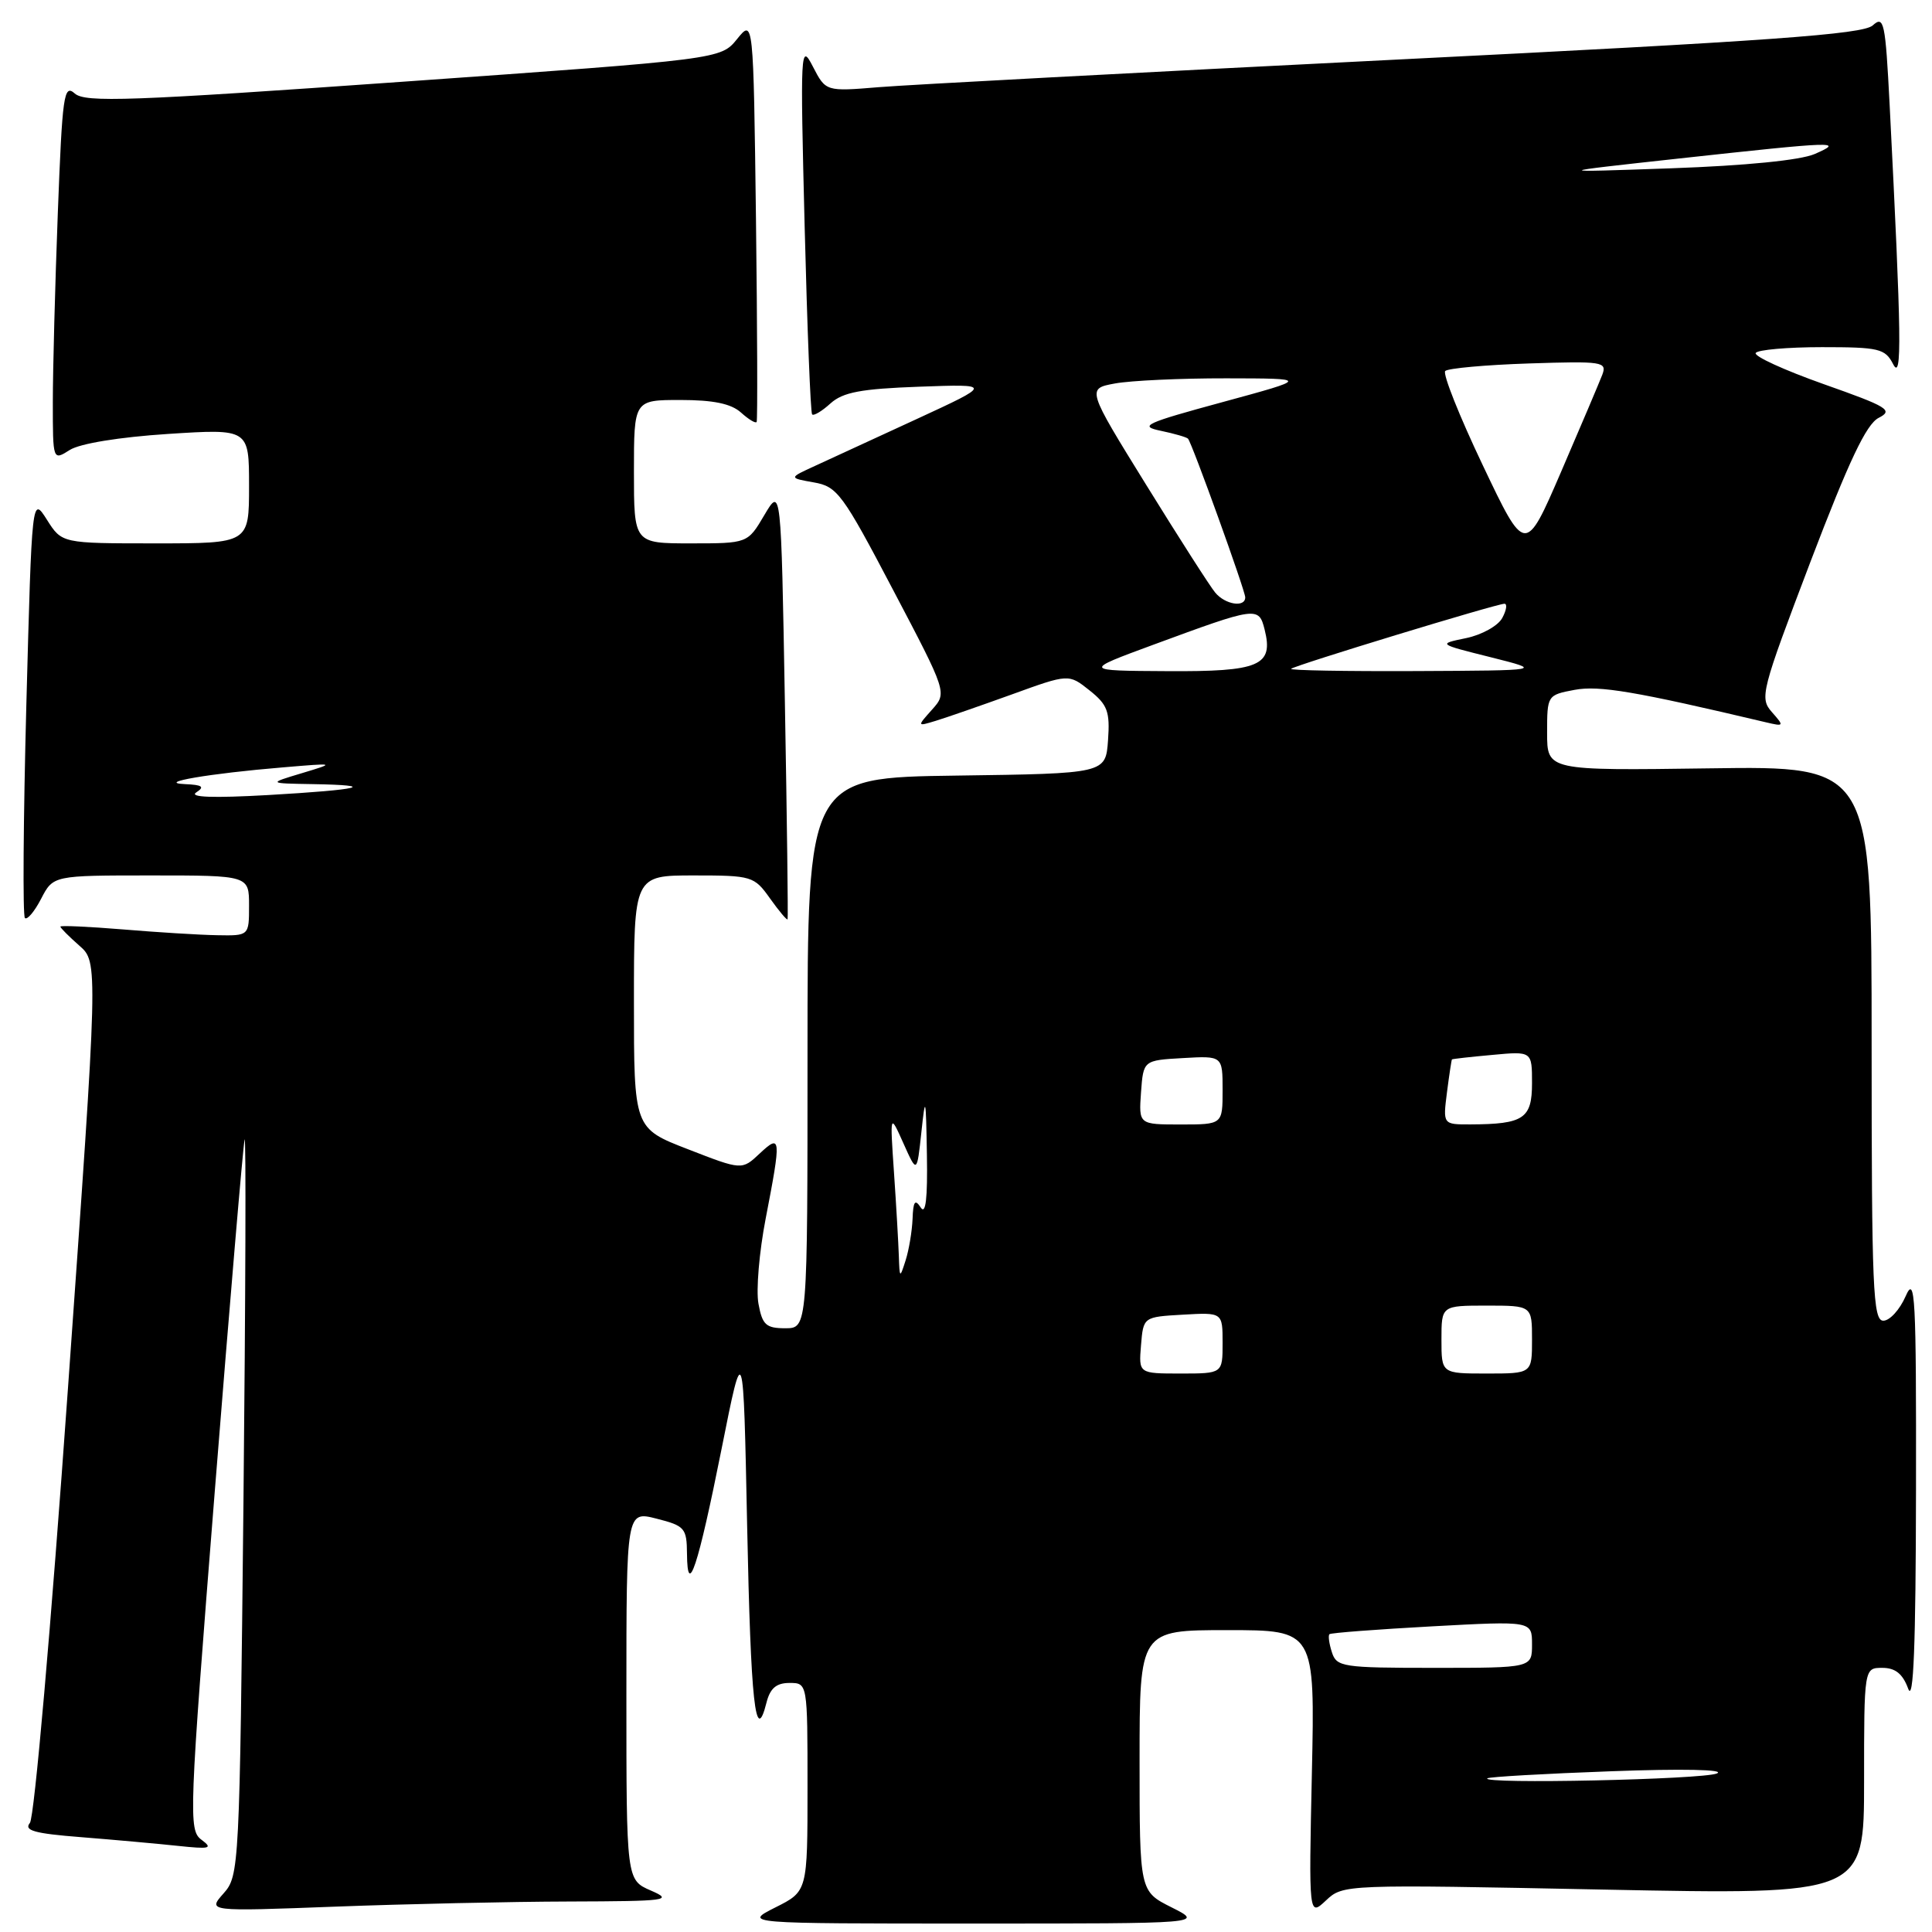 <?xml version="1.0" encoding="UTF-8" standalone="no"?>
<!DOCTYPE svg PUBLIC "-//W3C//DTD SVG 1.1//EN" "http://www.w3.org/Graphics/SVG/1.1/DTD/svg11.dtd" >
<svg xmlns="http://www.w3.org/2000/svg" xmlns:xlink="http://www.w3.org/1999/xlink" version="1.1" viewBox="0 0 256 256">
 <g >
 <path fill="currentColor"
d=" M 155.25 252.74 C 151.00 250.61 151.00 250.61 151.00 233.30 C 151.00 216.00 151.00 216.00 162.62 216.00 C 174.24 216.00 174.24 216.00 173.83 234.97 C 173.42 253.95 173.42 253.95 175.70 251.82 C 177.96 249.69 178.15 249.69 212.48 250.38 C 247.00 251.07 247.00 251.07 247.00 236.04 C 247.00 221.00 247.00 221.00 249.42 221.00 C 251.14 221.00 252.12 221.79 252.84 223.75 C 253.55 225.71 253.85 218.12 253.88 197.50 C 253.92 171.67 253.77 168.86 252.51 171.75 C 251.73 173.54 250.40 175.00 249.55 175.00 C 248.18 175.00 248.00 170.76 248.00 138.25 C 248.00 101.50 248.00 101.50 226.50 101.81 C 205.00 102.11 205.00 102.11 205.00 97.10 C 205.00 92.13 205.03 92.09 208.64 91.41 C 211.90 90.80 216.68 91.61 234.00 95.71 C 236.41 96.28 236.44 96.23 234.78 94.35 C 233.14 92.49 233.36 91.62 239.89 74.45 C 244.99 61.08 247.29 56.21 248.93 55.37 C 250.91 54.36 250.18 53.91 241.65 50.90 C 236.43 49.05 232.38 47.20 232.64 46.77 C 232.90 46.35 236.85 46.00 241.41 46.00 C 248.99 46.00 249.79 46.19 250.85 48.25 C 252.04 50.57 251.96 44.84 250.39 13.95 C 249.82 2.88 249.64 2.02 248.14 3.37 C 246.82 4.55 234.55 5.43 185.00 7.90 C 151.18 9.59 120.33 11.23 116.46 11.55 C 109.42 12.13 109.42 12.13 107.71 8.82 C 106.07 5.63 106.03 6.46 106.62 30.00 C 106.96 43.48 107.40 54.68 107.61 54.91 C 107.82 55.14 108.92 54.48 110.05 53.45 C 111.70 51.97 114.08 51.52 121.81 51.24 C 131.50 50.89 131.50 50.89 121.50 55.51 C 116.00 58.05 109.92 60.85 108.00 61.73 C 104.50 63.33 104.50 63.33 107.83 63.92 C 110.94 64.46 111.64 65.40 118.33 78.15 C 125.50 91.79 125.50 91.79 123.50 94.03 C 121.50 96.27 121.50 96.27 124.00 95.51 C 125.38 95.09 129.90 93.52 134.06 92.02 C 141.61 89.28 141.61 89.28 144.37 91.48 C 146.76 93.38 147.09 94.28 146.82 98.09 C 146.50 102.50 146.50 102.50 126.75 102.77 C 107.00 103.04 107.00 103.04 107.00 139.52 C 107.00 176.00 107.00 176.00 104.05 176.00 C 101.50 176.00 101.01 175.55 100.50 172.75 C 100.17 170.96 100.60 165.90 101.45 161.50 C 103.54 150.69 103.50 150.19 100.66 152.85 C 98.31 155.06 98.31 155.06 91.16 152.28 C 84.00 149.51 84.00 149.51 84.00 132.75 C 84.00 116.00 84.00 116.00 91.93 116.00 C 99.64 116.00 99.93 116.09 102.04 119.06 C 103.24 120.74 104.28 121.98 104.36 121.81 C 104.44 121.64 104.28 108.68 104.00 93.00 C 103.50 64.50 103.50 64.50 101.28 68.25 C 99.07 72.00 99.07 72.00 91.53 72.00 C 84.00 72.00 84.00 72.00 84.00 62.50 C 84.00 53.00 84.00 53.00 90.17 53.00 C 94.52 53.00 96.88 53.49 98.18 54.66 C 99.19 55.57 100.12 56.14 100.26 55.91 C 100.39 55.68 100.35 43.58 100.17 29.00 C 99.83 2.50 99.83 2.50 97.67 5.17 C 95.50 7.85 95.50 7.85 53.50 10.82 C 17.24 13.39 11.28 13.61 9.91 12.39 C 8.46 11.10 8.26 12.55 7.66 28.24 C 7.30 37.73 7.00 49.00 7.00 53.27 C 7.00 61.05 7.00 61.05 9.25 59.62 C 10.60 58.77 15.81 57.92 22.25 57.50 C 33.00 56.81 33.00 56.81 33.00 64.40 C 33.00 72.00 33.00 72.00 20.60 72.00 C 8.20 72.00 8.20 72.00 6.22 68.87 C 4.23 65.74 4.23 65.74 3.49 93.41 C 3.09 108.63 3.00 121.33 3.30 121.64 C 3.60 121.94 4.57 120.79 5.45 119.09 C 7.05 116.00 7.05 116.00 20.03 116.00 C 33.00 116.00 33.00 116.00 33.00 120.00 C 33.00 124.00 33.00 124.00 28.75 123.92 C 26.41 123.88 20.79 123.53 16.25 123.15 C 11.71 122.78 8.00 122.61 8.00 122.78 C 8.00 122.95 9.13 124.09 10.51 125.30 C 13.02 127.50 13.02 127.50 9.01 183.89 C 6.76 215.59 4.55 240.84 3.96 241.55 C 3.13 242.55 4.57 242.95 10.70 243.43 C 14.99 243.77 20.75 244.29 23.50 244.58 C 27.83 245.04 28.26 244.94 26.70 243.78 C 24.97 242.50 25.04 240.65 28.47 197.47 C 30.44 172.74 32.21 151.82 32.41 151.00 C 32.61 150.18 32.54 171.77 32.26 199.00 C 31.75 247.65 31.70 248.54 29.62 250.89 C 27.50 253.28 27.50 253.28 44.41 252.64 C 53.71 252.29 67.66 251.98 75.41 251.96 C 88.43 251.92 89.25 251.81 86.25 250.51 C 83.00 249.10 83.00 249.10 83.00 224.65 C 83.00 200.21 83.00 200.21 87.00 201.23 C 90.74 202.18 91.00 202.48 91.03 205.87 C 91.08 211.90 92.49 207.62 95.61 192.00 C 98.50 177.50 98.50 177.50 99.00 202.17 C 99.48 225.69 100.10 231.42 101.56 225.62 C 102.04 223.71 102.86 223.00 104.61 223.00 C 107.00 223.00 107.00 223.00 107.00 236.80 C 107.00 250.61 107.00 250.61 102.75 252.74 C 98.50 254.88 98.50 254.88 129.00 254.88 C 159.50 254.88 159.50 254.88 155.25 252.74 Z  M 197.08 235.64 C 197.31 235.44 204.70 235.02 213.50 234.70 C 222.91 234.35 228.68 234.47 227.50 234.99 C 225.64 235.80 196.17 236.43 197.08 235.64 Z  M 176.48 218.92 C 176.11 217.78 175.97 216.71 176.16 216.54 C 176.35 216.36 182.46 215.90 189.75 215.50 C 203.00 214.78 203.00 214.78 203.00 217.89 C 203.00 221.00 203.00 221.00 190.07 221.00 C 177.86 221.00 177.10 220.88 176.48 218.92 Z  M 151.19 178.25 C 151.50 174.50 151.50 174.50 156.75 174.20 C 162.00 173.90 162.00 173.90 162.00 177.95 C 162.00 182.00 162.00 182.00 156.44 182.00 C 150.88 182.00 150.88 182.00 151.19 178.25 Z  M 191.00 177.50 C 191.00 173.00 191.00 173.00 197.00 173.00 C 203.00 173.00 203.00 173.00 203.00 177.50 C 203.00 182.00 203.00 182.00 197.00 182.00 C 191.00 182.00 191.00 182.00 191.00 177.50 Z  M 119.10 166.40 C 119.04 164.70 118.76 159.75 118.46 155.40 C 117.92 147.50 117.92 147.50 119.71 151.50 C 121.50 155.50 121.50 155.50 122.09 150.00 C 122.62 145.03 122.69 145.31 122.82 153.00 C 122.92 158.81 122.66 161.02 122.00 160.00 C 121.25 158.84 121.00 159.18 120.92 161.50 C 120.85 163.15 120.44 165.62 120.00 167.00 C 119.23 169.42 119.20 169.40 119.10 166.40 Z  M 151.19 144.75 C 151.50 140.50 151.50 140.50 156.75 140.20 C 162.00 139.90 162.00 139.90 162.00 144.45 C 162.00 149.00 162.00 149.00 156.44 149.00 C 150.89 149.00 150.89 149.00 151.19 144.75 Z  M 191.73 144.75 C 192.03 142.41 192.33 140.45 192.39 140.38 C 192.45 140.31 194.86 140.04 197.75 139.78 C 203.00 139.29 203.00 139.29 203.00 143.53 C 203.00 148.22 201.90 148.96 194.85 148.99 C 191.19 149.00 191.19 149.00 191.73 144.75 Z  M 26.00 105.00 C 27.16 104.25 26.83 104.00 24.50 103.90 C 20.55 103.72 27.73 102.49 37.50 101.68 C 44.50 101.09 44.50 101.09 40.00 102.45 C 35.50 103.80 35.50 103.80 41.42 103.90 C 50.28 104.05 47.85 104.64 35.50 105.35 C 28.23 105.76 25.01 105.65 26.00 105.00 Z  M 152.77 85.45 C 166.55 80.37 166.79 80.33 167.57 83.42 C 168.77 88.22 166.93 89.01 154.63 88.93 C 143.50 88.87 143.50 88.87 152.77 85.45 Z  M 171.08 88.62 C 171.59 88.15 198.32 80.00 199.35 80.00 C 199.74 80.00 199.62 80.85 199.06 81.88 C 198.51 82.92 196.35 84.12 194.28 84.55 C 190.50 85.33 190.50 85.33 197.50 87.08 C 204.50 88.84 204.50 88.84 187.58 88.92 C 178.28 88.96 170.85 88.83 171.08 88.62 Z  M 161.02 78.52 C 160.34 77.71 156.24 71.30 151.89 64.27 C 143.99 51.50 143.99 51.50 147.75 50.81 C 149.81 50.43 156.45 50.12 162.50 50.13 C 173.50 50.15 173.50 50.15 162.00 53.28 C 151.73 56.07 150.85 56.47 153.80 57.08 C 155.62 57.46 157.24 57.93 157.42 58.13 C 157.97 58.77 165.00 78.27 165.00 79.15 C 165.00 80.54 162.34 80.12 161.02 78.52 Z  M 196.48 61.66 C 193.38 55.15 191.14 49.53 191.50 49.16 C 191.87 48.80 196.85 48.35 202.58 48.16 C 212.37 47.84 212.96 47.93 212.31 49.66 C 211.92 50.67 209.47 56.45 206.86 62.50 C 202.11 73.50 202.11 73.50 196.48 61.66 Z  M 222.50 21.00 C 243.48 18.71 244.41 18.68 240.45 20.41 C 238.55 21.23 231.32 21.95 221.45 22.30 C 205.50 22.86 205.50 22.86 222.50 21.00 Z "/>
</g>
</svg>